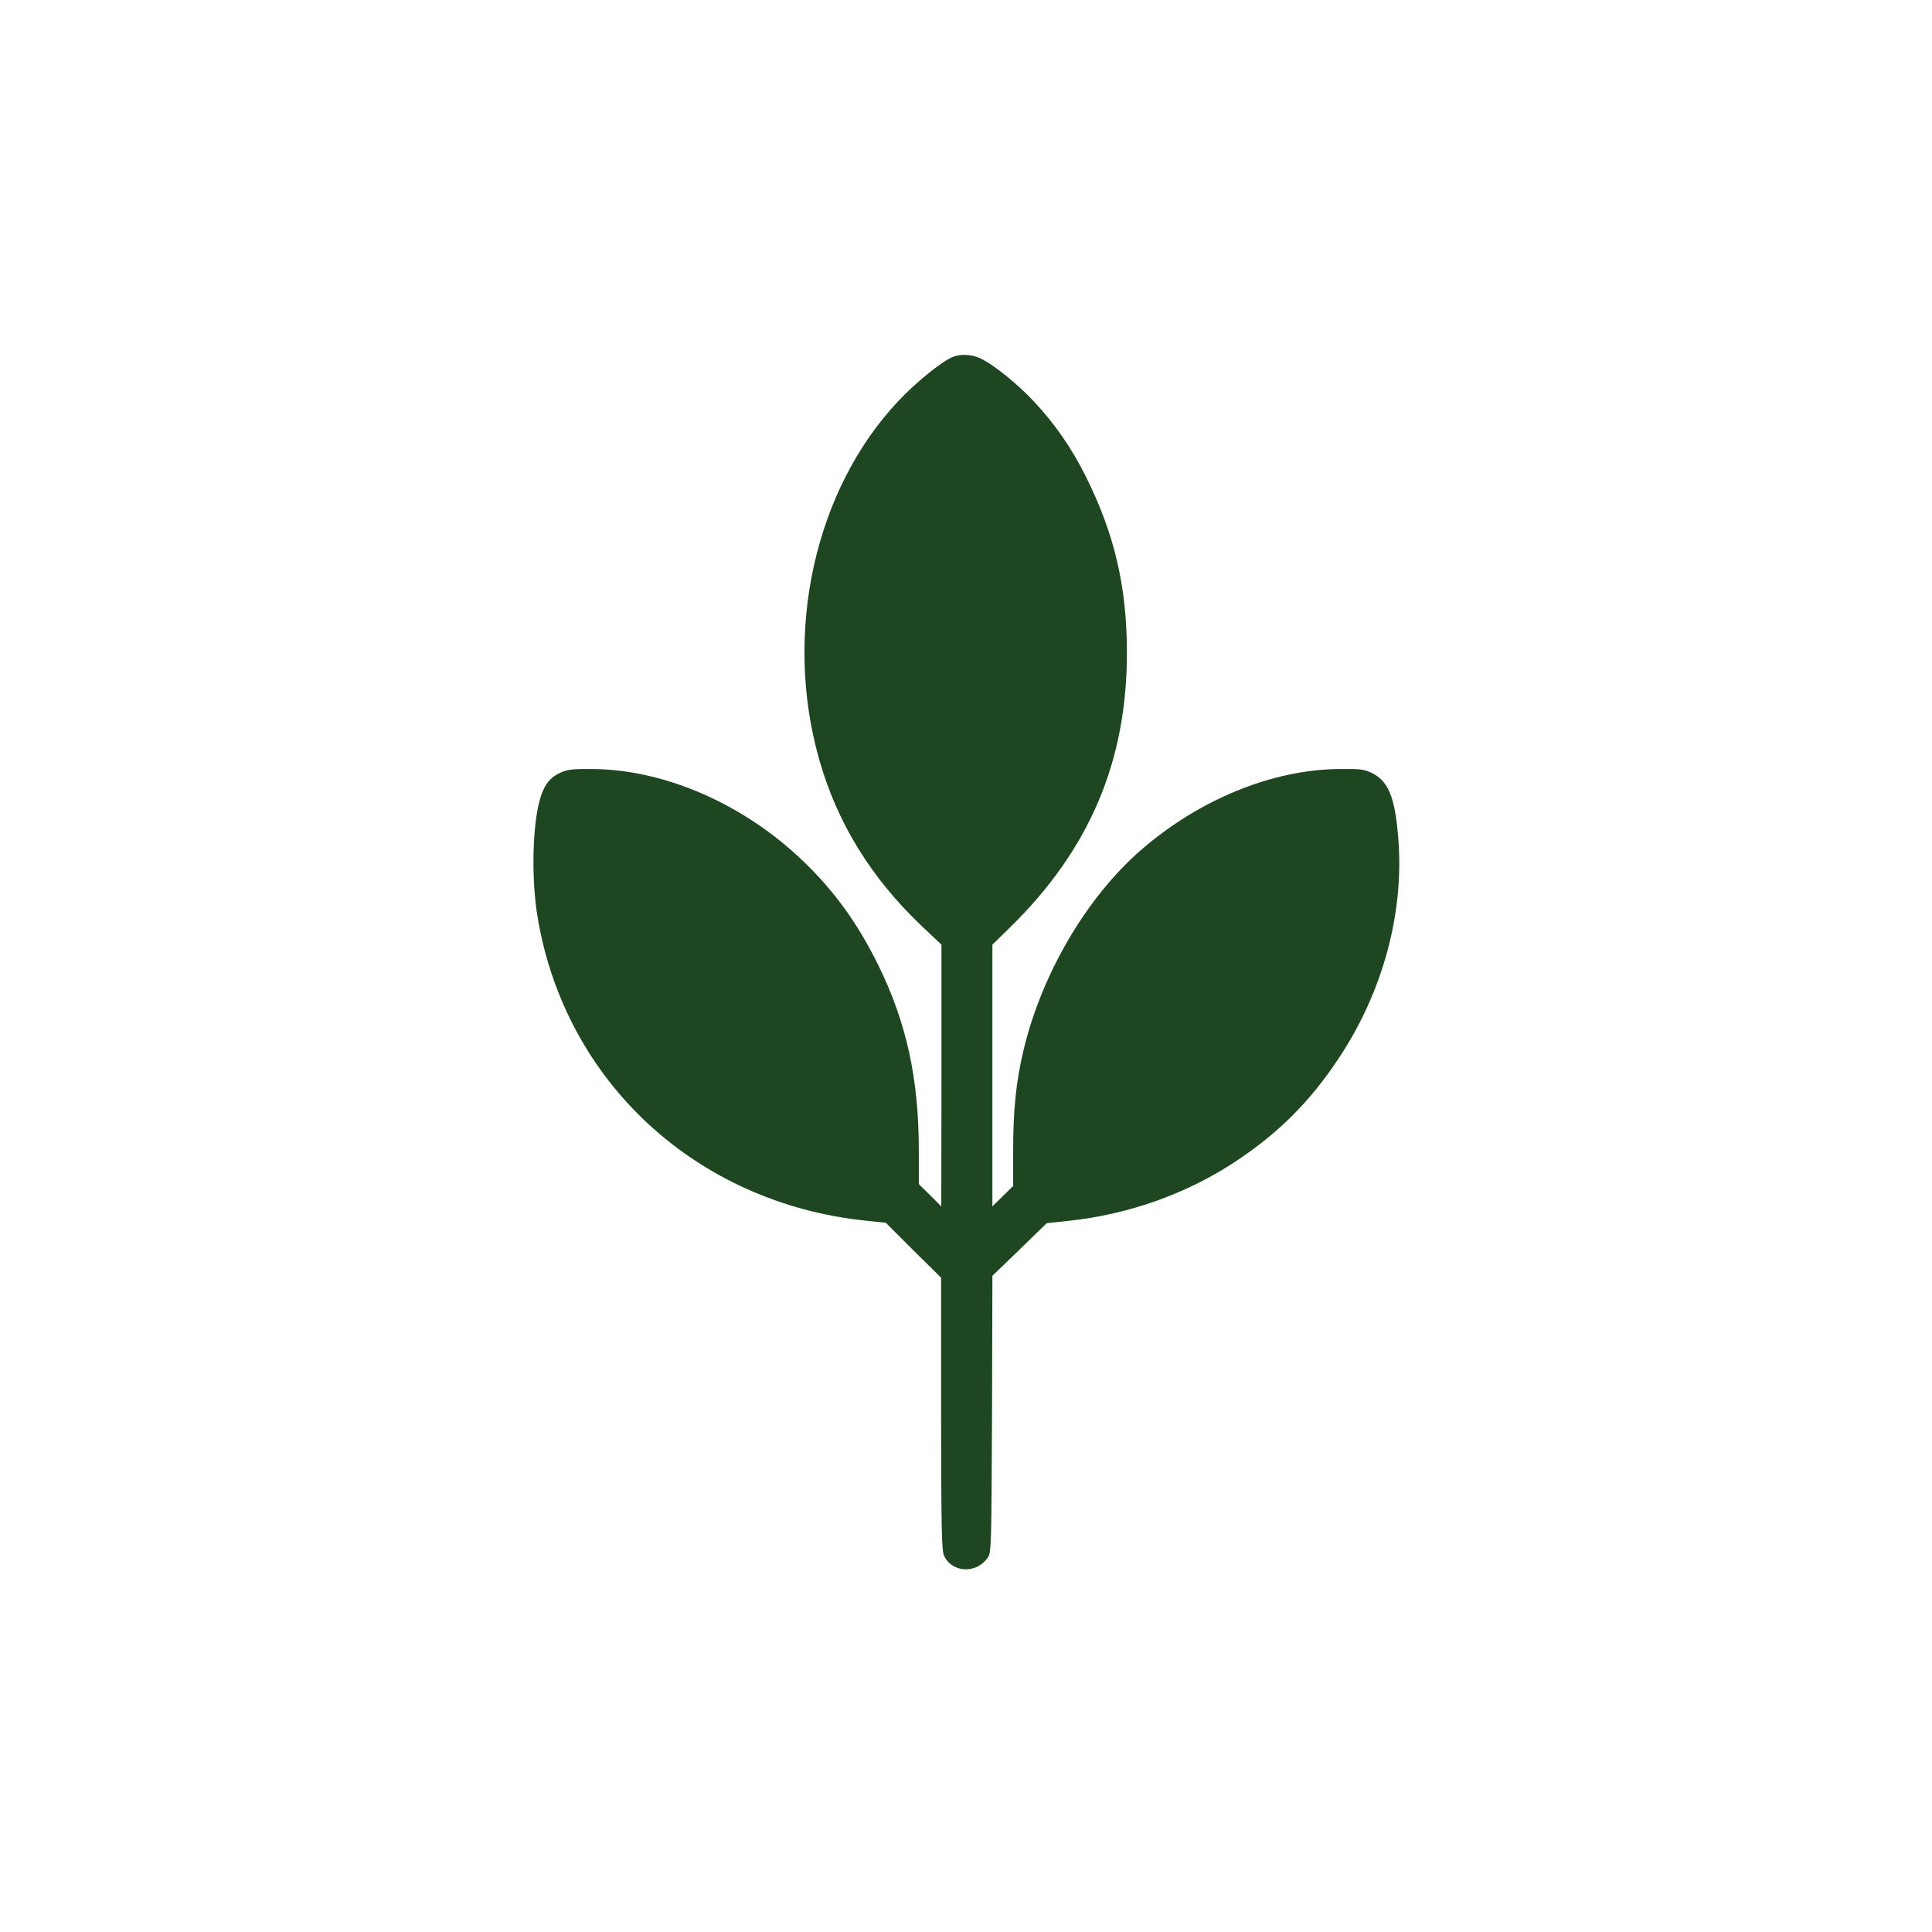 <?xml version="1.0" standalone="no"?>
<!DOCTYPE svg PUBLIC "-//W3C//DTD SVG 20010904//EN"
 "http://www.w3.org/TR/2001/REC-SVG-20010904/DTD/svg10.dtd">
<svg version="1.0" xmlns="http://www.w3.org/2000/svg"
 width="1024pt" height="1024pt" viewBox="0 0 1024 1024"
 preserveAspectRatio="xMidYMid meet">

<g transform="translate(0,1024) scale(0.1,-0.1)"
fill="#1e4620" stroke="none">
<path d="M5045 8346 c-59 -26 -192 -134 -283 -231 -443 -469 -611 -1225 -421
-1897 95 -338 275 -630 544 -886 l105 -99 0 -694 -1 -693 -59 59 -60 59 0 176
c0 383 -65 679 -215 985 -108 219 -232 391 -394 547 -314 304 -733 488 -1116
492 -113 1 -136 -2 -176 -20 -52 -24 -80 -58 -102 -124 -45 -133 -53 -434 -17
-645 147 -871 842 -1512 1740 -1605 l105 -11 146 -146 147 -145 0 -724 c1
-638 3 -726 17 -753 46 -90 175 -92 232 -4 17 25 18 73 21 759 l2 732 144 139
144 140 114 12 c322 34 632 145 893 319 223 149 385 310 536 536 237 353 353
776 320 1175 -17 214 -52 300 -138 343 -44 21 -60 23 -178 22 -354 -4 -739
-162 -1047 -429 -288 -250 -527 -657 -623 -1061 -39 -163 -55 -317 -55 -527
l0 -193 -55 -54 -55 -54 0 693 0 694 93 91 c421 412 620 879 620 1456 0 350
-66 630 -218 935 -76 151 -161 275 -275 397 -85 92 -218 199 -285 229 -47 22
-108 24 -150 5z"/>
</g>
</svg>
